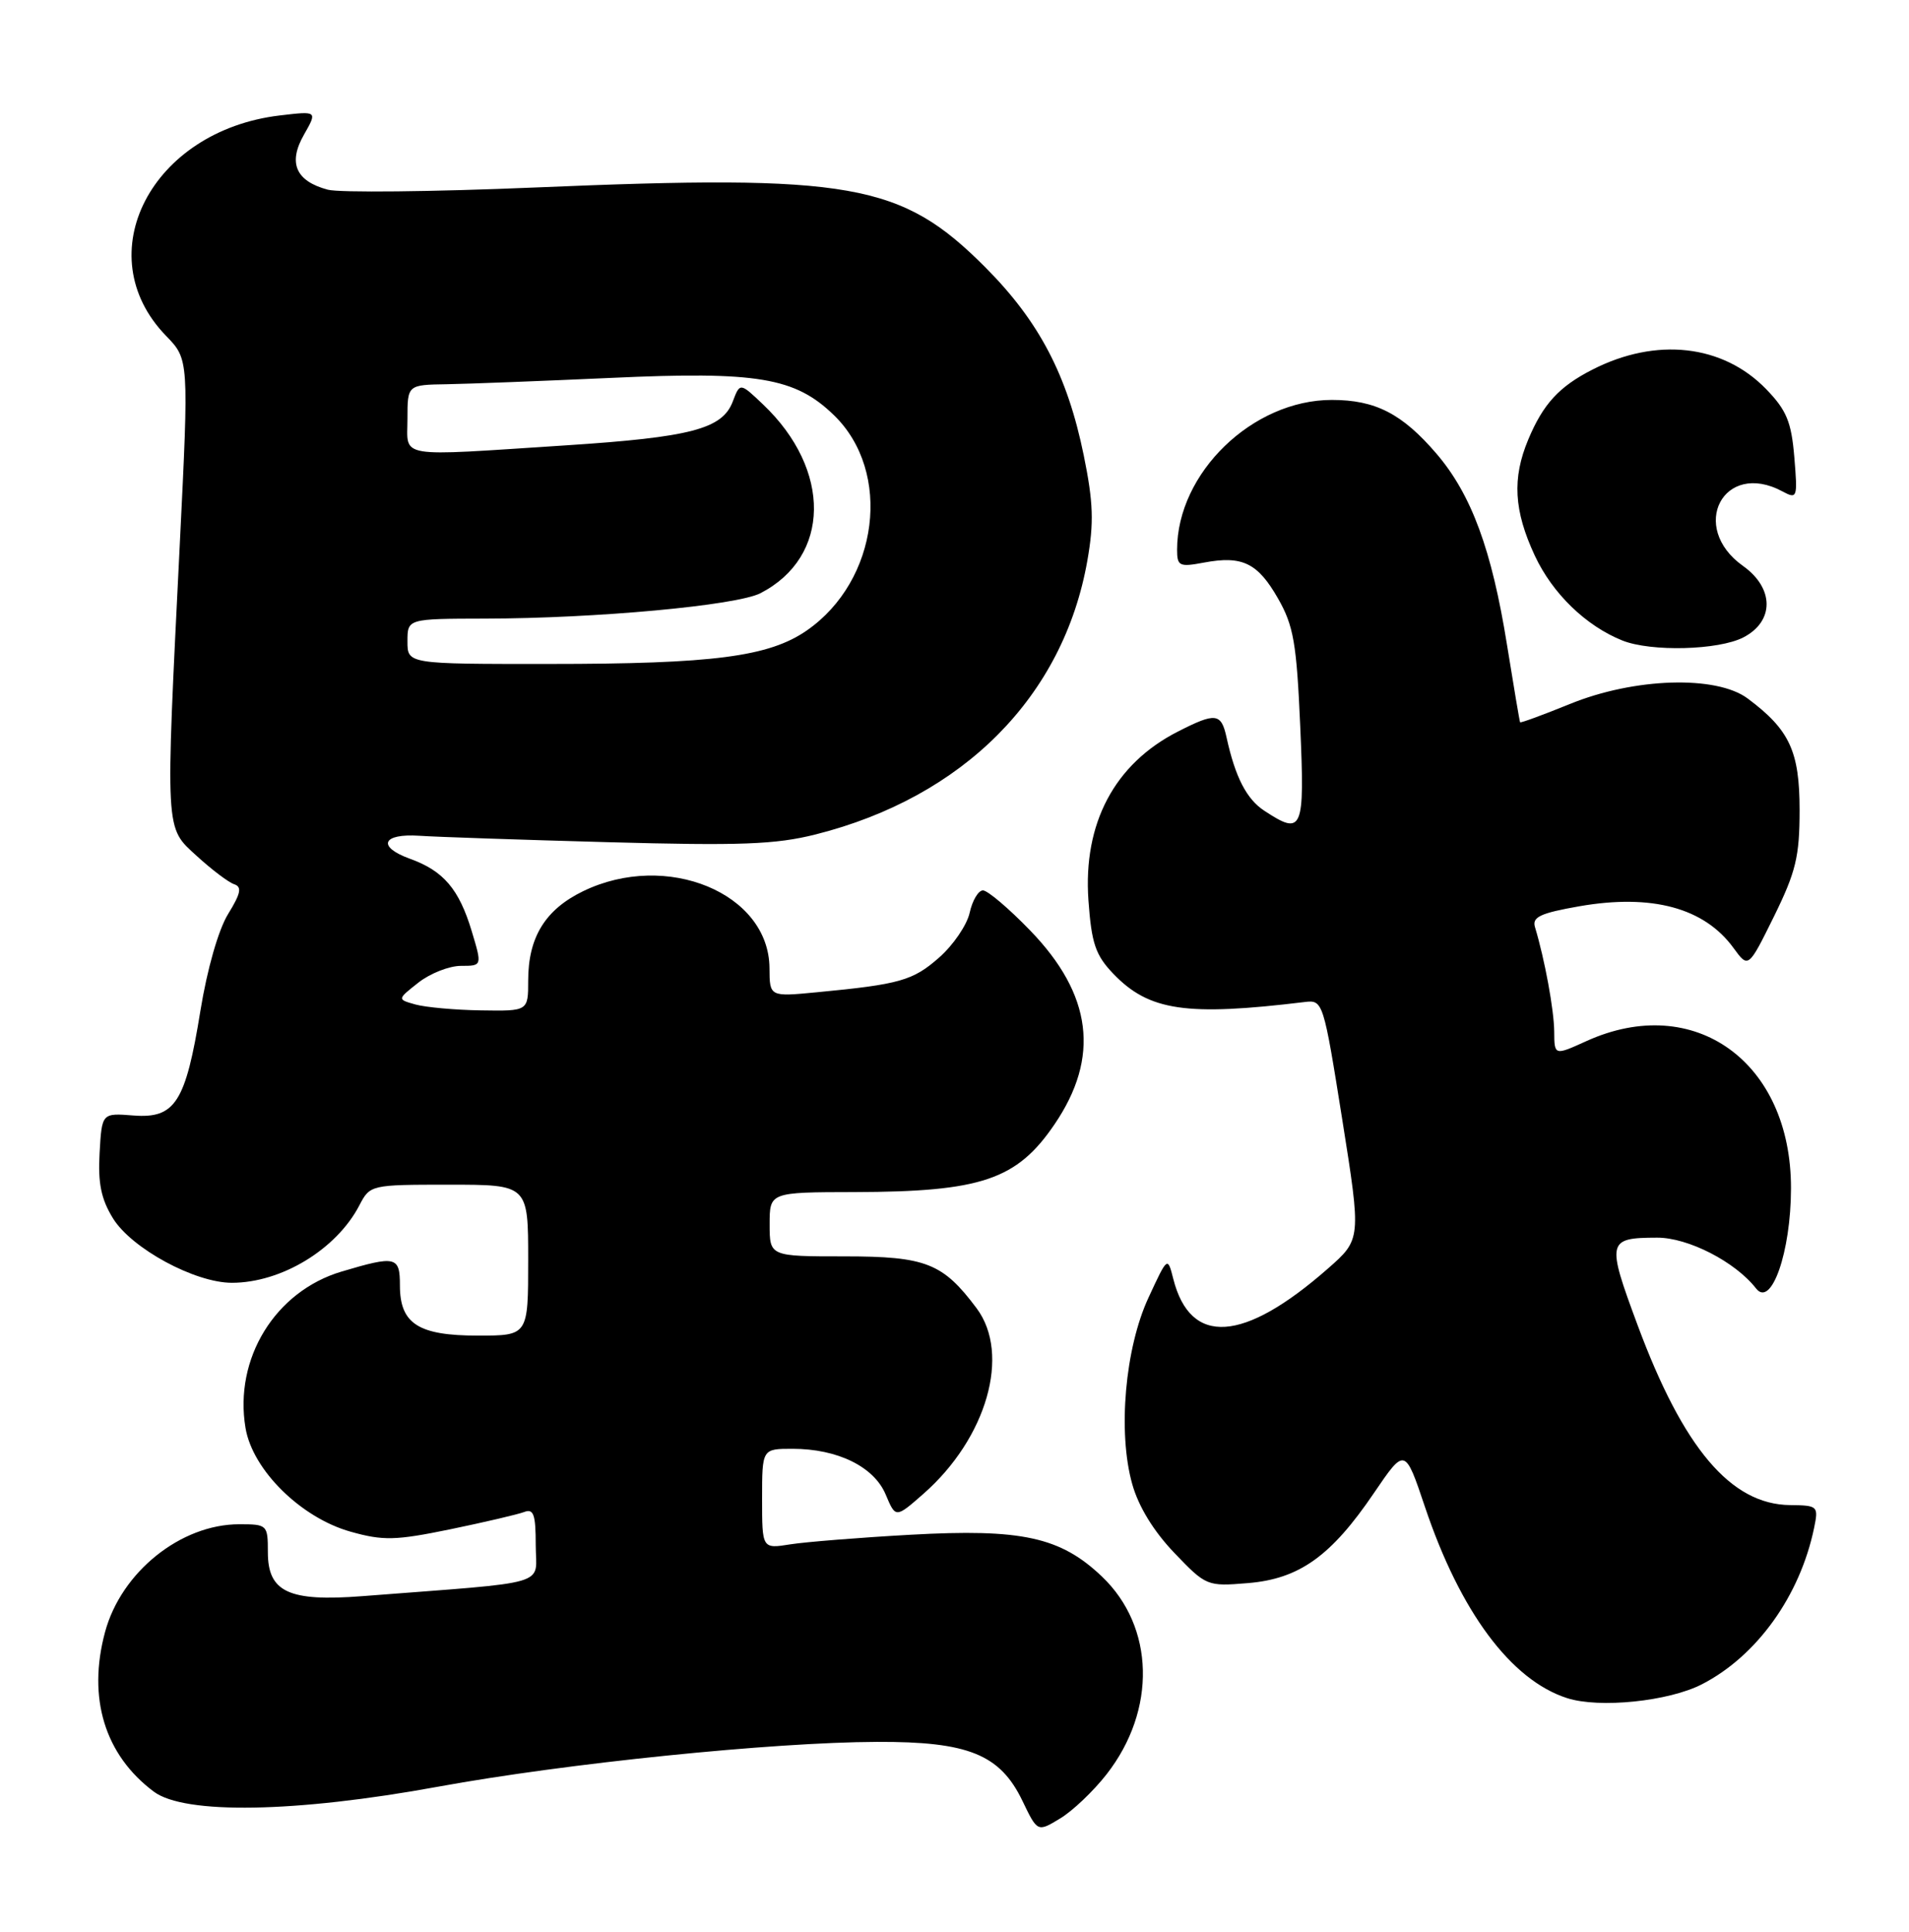 <?xml version="1.0" encoding="UTF-8" standalone="no"?>
<!DOCTYPE svg PUBLIC "-//W3C//DTD SVG 1.1//EN" "http://www.w3.org/Graphics/SVG/1.1/DTD/svg11.dtd" >
<svg xmlns="http://www.w3.org/2000/svg" xmlns:xlink="http://www.w3.org/1999/xlink" version="1.1" viewBox="0 0 253 256">
 <g >
 <path fill="currentColor"
d=" M 146.66 235.13 C 153.30 226.62 153.04 215.59 146.03 208.92 C 140.54 203.69 135.39 202.57 120.69 203.39 C 113.99 203.76 106.81 204.34 104.75 204.66 C 101.00 205.26 101.00 205.26 101.00 198.63 C 101.00 192.00 101.00 192.00 105.03 192.00 C 111.00 192.00 115.83 194.37 117.38 198.06 C 118.70 201.20 118.70 201.20 122.39 197.96 C 130.78 190.59 133.97 179.47 129.44 173.39 C 124.96 167.39 122.71 166.50 111.93 166.50 C 102.00 166.50 102.00 166.50 102.00 162.25 C 102.00 158.00 102.00 158.00 113.25 157.98 C 130.05 157.94 134.76 156.35 139.75 149.01 C 145.81 140.11 144.76 131.80 136.50 123.28 C 133.69 120.38 130.89 118.00 130.27 118.00 C 129.66 118.00 128.87 119.33 128.51 120.96 C 128.15 122.59 126.33 125.26 124.45 126.91 C 120.98 129.96 119.24 130.45 108.25 131.50 C 102.00 132.10 102.00 132.10 101.98 128.30 C 101.92 118.36 88.34 112.75 77.29 118.10 C 72.26 120.54 70.00 124.21 70.00 129.95 C 70.00 134.00 70.00 134.00 63.75 133.90 C 60.31 133.85 56.40 133.49 55.06 133.12 C 52.63 132.44 52.63 132.44 55.45 130.22 C 57.00 129.00 59.54 128.00 61.09 128.00 C 63.90 128.00 63.90 128.00 62.52 123.41 C 60.84 117.83 58.78 115.41 54.34 113.81 C 49.92 112.21 50.65 110.43 55.59 110.76 C 57.74 110.91 68.99 111.29 80.60 111.61 C 98.11 112.09 102.78 111.92 108.10 110.58 C 127.70 105.64 140.95 92.29 144.11 74.28 C 144.99 69.28 144.90 66.57 143.63 60.35 C 141.46 49.73 137.72 42.58 130.57 35.41 C 119.44 24.25 112.83 23.08 70.86 24.85 C 57.31 25.42 44.97 25.55 43.44 25.14 C 39.19 24.00 38.14 21.59 40.29 17.84 C 42.07 14.71 42.07 14.71 37.09 15.30 C 20.04 17.32 11.56 33.73 22.00 44.50 C 25.04 47.63 25.04 47.63 23.83 72.07 C 21.91 110.78 21.84 109.55 26.08 113.44 C 28.06 115.25 30.28 116.93 31.03 117.18 C 32.09 117.53 31.92 118.39 30.23 121.13 C 28.95 123.21 27.46 128.41 26.56 133.95 C 24.60 146.09 23.21 148.26 17.68 147.83 C 13.50 147.50 13.50 147.50 13.20 152.79 C 12.97 156.80 13.40 158.91 14.98 161.47 C 17.45 165.46 25.83 170.00 30.73 170.00 C 37.29 170.00 44.59 165.57 47.62 159.75 C 49.04 157.02 49.11 157.00 59.53 157.00 C 70.00 157.00 70.00 157.00 70.00 167.00 C 70.00 177.00 70.00 177.00 63.33 177.00 C 55.44 177.00 53.00 175.43 53.00 170.35 C 53.00 166.50 52.48 166.37 45.28 168.51 C 36.46 171.13 30.99 180.05 32.54 189.25 C 33.48 194.83 39.90 201.15 46.48 202.99 C 50.79 204.20 52.41 204.16 59.66 202.67 C 64.20 201.73 68.61 200.70 69.46 200.38 C 70.72 199.89 71.00 200.69 71.00 204.75 C 71.00 210.29 73.51 209.55 48.00 211.53 C 38.28 212.28 35.50 210.99 35.50 205.71 C 35.50 202.08 35.42 202.00 31.71 202.00 C 23.95 202.00 16.06 208.34 13.92 216.29 C 11.57 225.02 13.88 232.58 20.39 237.44 C 24.47 240.49 39.21 240.23 58.06 236.78 C 75.03 233.68 102.32 230.89 116.22 230.84 C 128.32 230.79 132.54 232.50 135.50 238.65 C 137.50 242.81 137.50 242.81 140.50 240.99 C 142.15 240.00 144.92 237.36 146.66 235.13 Z  M 225.57 223.20 C 232.85 219.45 238.55 211.49 240.42 202.50 C 241.02 199.59 240.93 199.50 237.23 199.46 C 229.39 199.37 223.09 191.93 217.03 175.61 C 212.89 164.46 212.99 164.04 219.61 164.02 C 223.71 164.00 229.97 167.21 232.73 170.75 C 234.75 173.35 237.35 165.93 237.36 157.50 C 237.40 140.73 224.55 131.48 210.25 137.97 C 206.00 139.90 206.00 139.90 205.98 136.70 C 205.95 133.81 204.73 127.17 203.43 122.86 C 203.03 121.53 204.14 121.01 209.32 120.10 C 218.93 118.43 225.88 120.31 229.75 125.64 C 231.71 128.33 231.71 128.33 235.11 121.44 C 238.01 115.54 238.50 113.51 238.50 107.35 C 238.50 99.56 237.17 96.70 231.61 92.56 C 227.45 89.47 216.59 89.81 208.05 93.30 C 204.50 94.74 201.54 95.83 201.46 95.72 C 201.39 95.60 200.61 90.97 199.72 85.44 C 197.71 72.88 195.01 65.54 190.39 60.14 C 185.84 54.83 182.29 53.00 176.51 53.00 C 166.00 53.00 156.00 62.68 156.00 72.85 C 156.00 75.02 156.30 75.17 159.54 74.56 C 164.64 73.60 166.68 74.59 169.38 79.32 C 171.44 82.92 171.84 85.26 172.32 96.25 C 172.93 110.11 172.64 110.78 167.57 107.45 C 165.21 105.91 163.71 102.99 162.56 97.75 C 161.85 94.48 161.12 94.39 156.09 96.96 C 147.70 101.24 143.53 109.12 144.25 119.31 C 144.66 125.04 145.19 126.58 147.54 129.04 C 152.27 133.97 157.19 134.70 172.93 132.79 C 175.33 132.50 175.40 132.73 177.89 148.37 C 180.41 164.24 180.41 164.24 175.95 168.15 C 164.79 177.94 157.77 178.40 155.50 169.50 C 154.74 166.50 154.74 166.50 152.21 171.97 C 149.10 178.67 148.12 189.80 150.05 196.66 C 150.88 199.65 152.90 202.94 155.63 205.79 C 159.84 210.19 159.98 210.25 165.38 209.80 C 172.20 209.24 176.41 206.23 182.09 197.86 C 186.20 191.82 186.20 191.82 188.85 199.70 C 193.52 213.60 200.25 222.65 207.68 225.04 C 211.96 226.42 221.17 225.47 225.57 223.20 Z  M 231.05 84.47 C 235.17 82.34 235.15 77.95 231.00 75.00 C 223.76 69.85 228.43 60.95 236.20 65.11 C 238.20 66.18 238.25 66.02 237.80 60.57 C 237.41 55.90 236.77 54.36 234.07 51.57 C 228.33 45.65 219.51 44.66 211.05 48.98 C 206.63 51.23 204.51 53.54 202.54 58.25 C 200.39 63.39 200.63 67.66 203.40 73.62 C 205.75 78.66 210.18 82.95 215.03 84.89 C 218.83 86.40 227.76 86.17 231.05 84.47 Z  M 54.00 85.00 C 54.00 82.00 54.00 82.00 64.25 81.98 C 79.02 81.96 97.63 80.24 100.79 78.61 C 110.10 73.80 110.25 62.27 101.13 53.60 C 98.07 50.69 98.07 50.69 97.11 53.22 C 95.73 56.85 91.57 57.94 75.00 59.02 C 52.23 60.50 54.00 60.79 54.00 55.50 C 54.00 51.00 54.00 51.00 59.25 50.92 C 62.14 50.87 71.92 50.49 81.00 50.08 C 100.36 49.19 105.37 50.02 110.52 55.02 C 118.28 62.54 116.46 76.94 106.93 83.55 C 101.91 87.03 94.55 87.99 72.75 87.99 C 54.00 88.00 54.00 88.00 54.00 85.00 Z "/>
</g>
</svg>